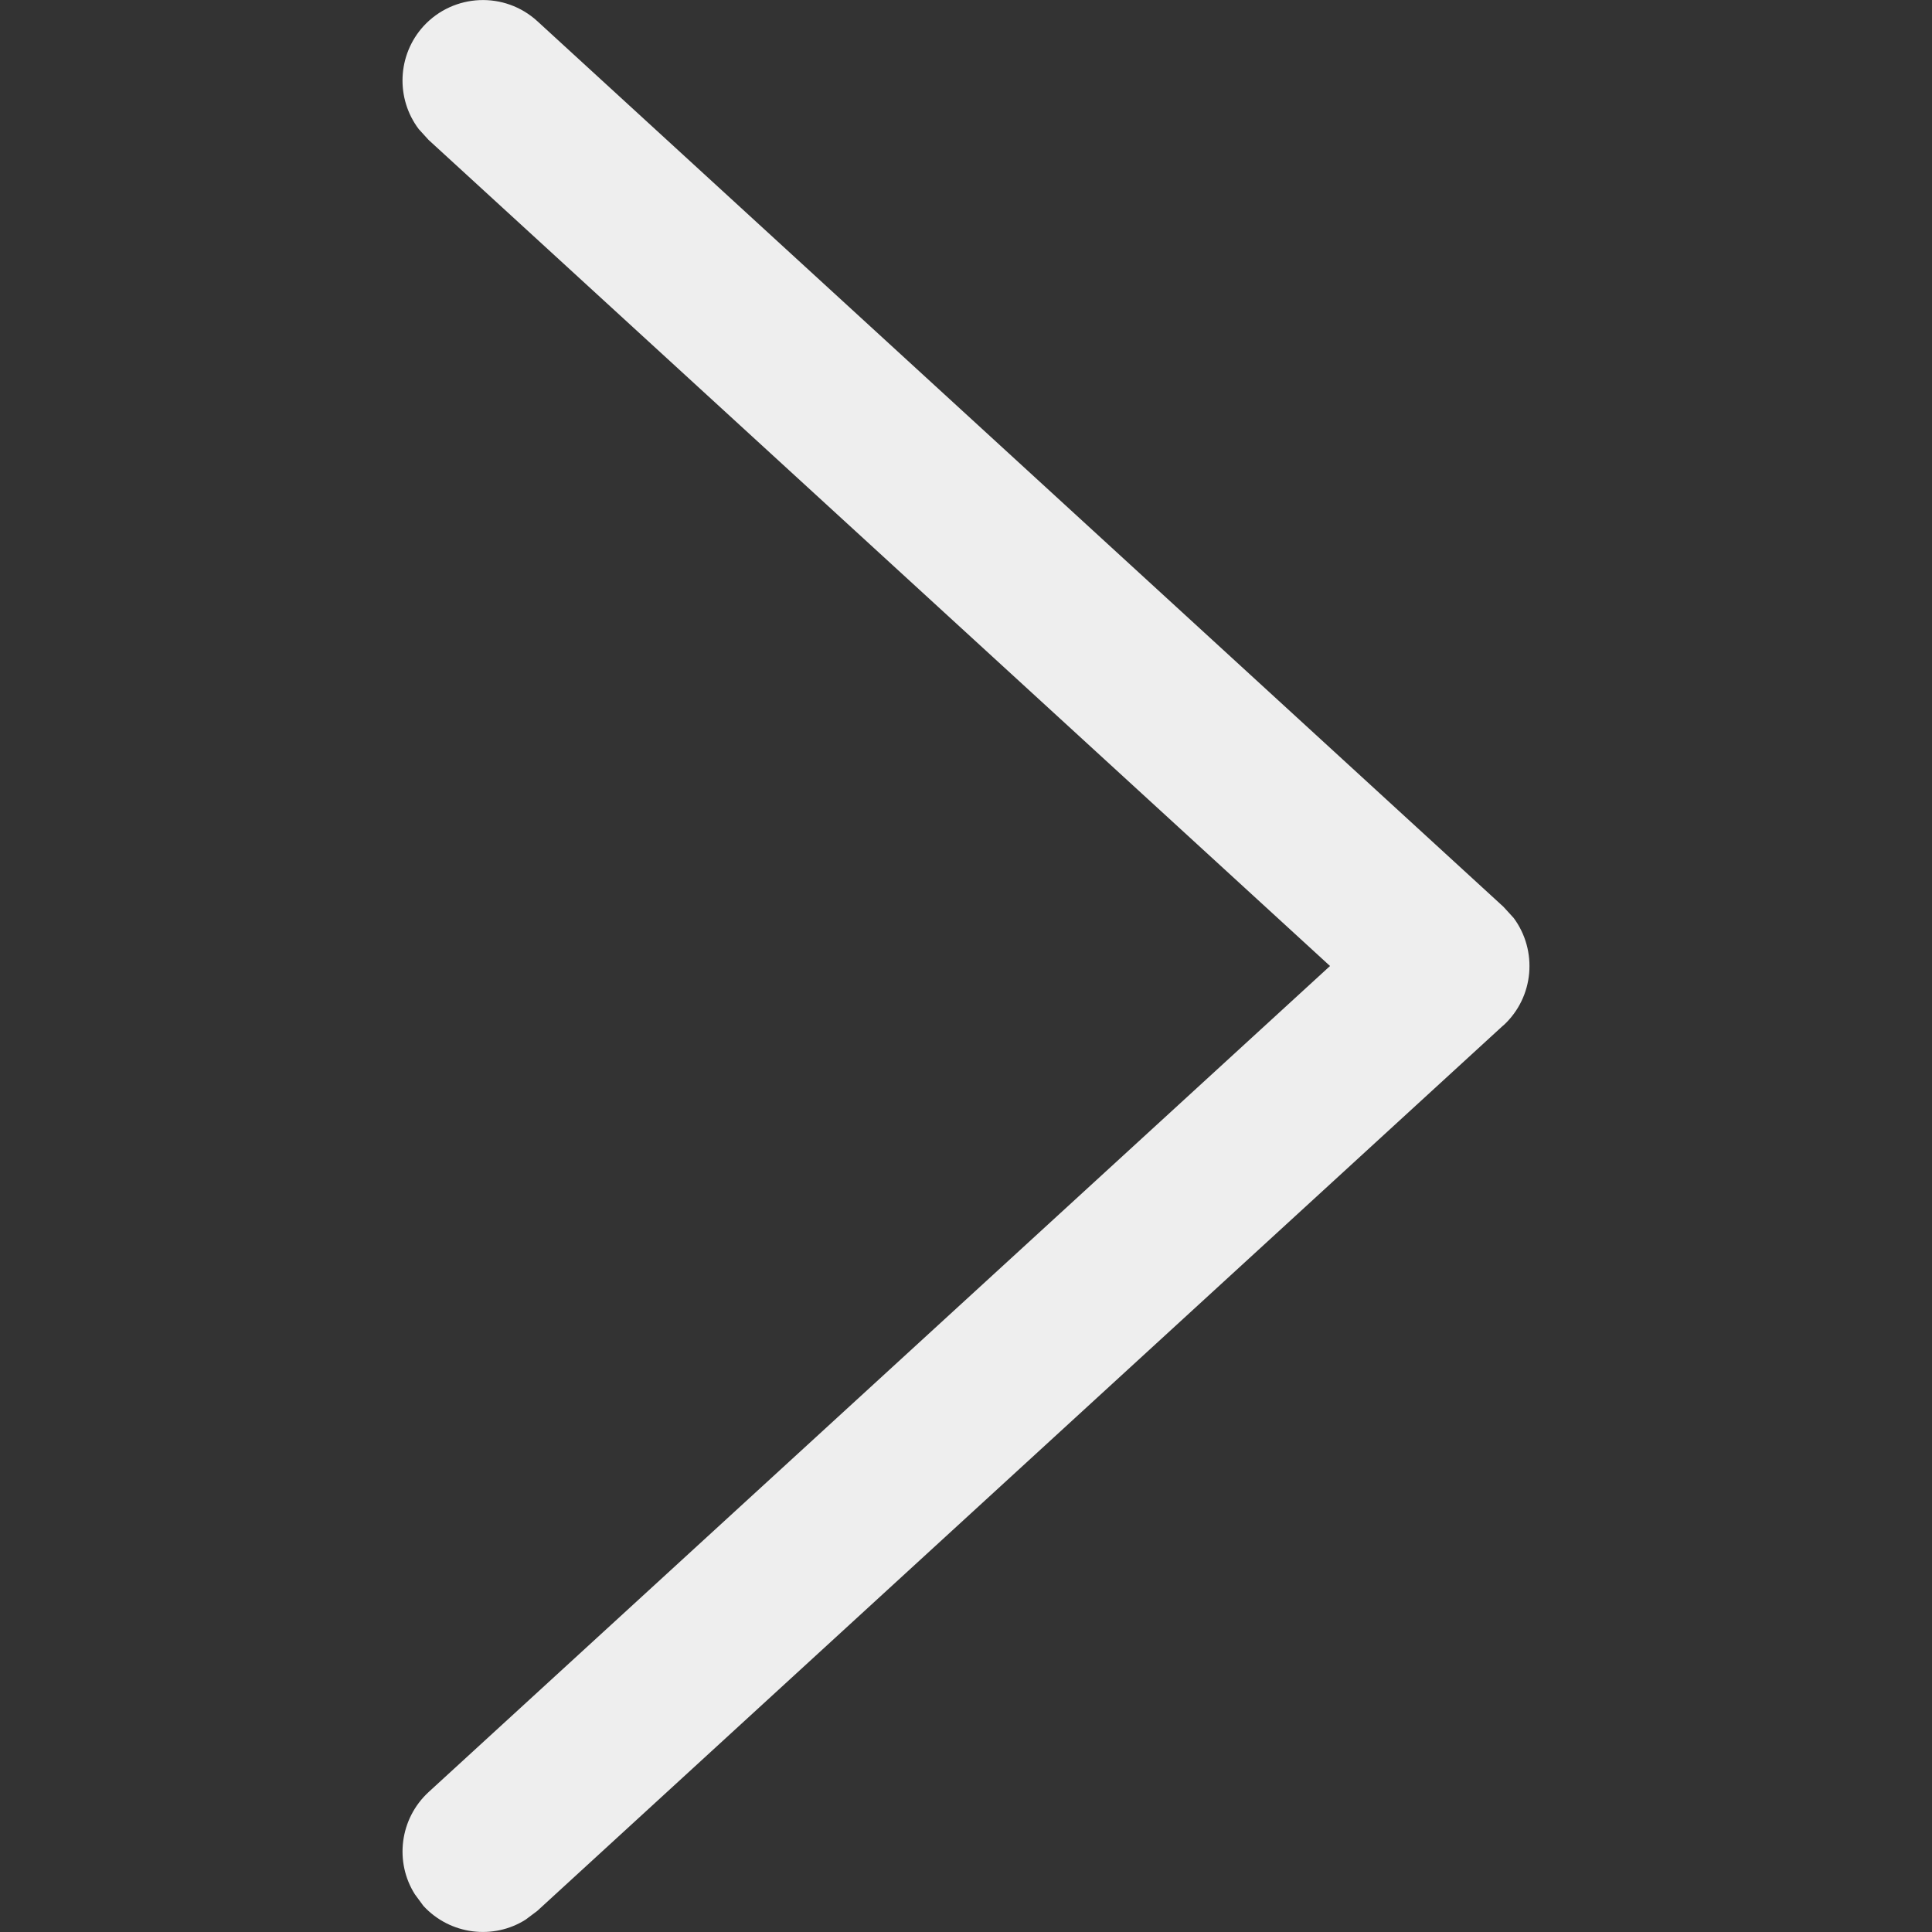 <svg xmlns="http://www.w3.org/2000/svg" width="12" height="12" viewBox="0 0 12 12">
    <rect x="0" y="0" width="12" height="12" fill="#333333" stroke="none"/>
    <g fill="none" fill-rule="evenodd">
        <g>
            <g>
                <g>
                    <path d="M0 0H12V12H0z" transform="translate(-1339 -980) translate(1279 977) translate(60 3)"/>
                    <path fill="#EEE" fill-rule="nonzero" d="M5.631 2.662c.177-.192.465-.213.667-.064l.07.064 5.5 6c.187.204.173.52-.03.707-.181.165-.451.173-.64.03l-.067-.061L6 3.739.869 9.338c-.166.18-.435.212-.635.085L.162 9.37c-.18-.166-.212-.435-.085-.635l.054-.072 5.5-6z" transform="translate(-1339 -980) translate(1279 977) translate(60 3) matrix(0 -1 -1 0 12 12)"/>
                </g>
            </g>
        </g>
    </g>
</svg>
